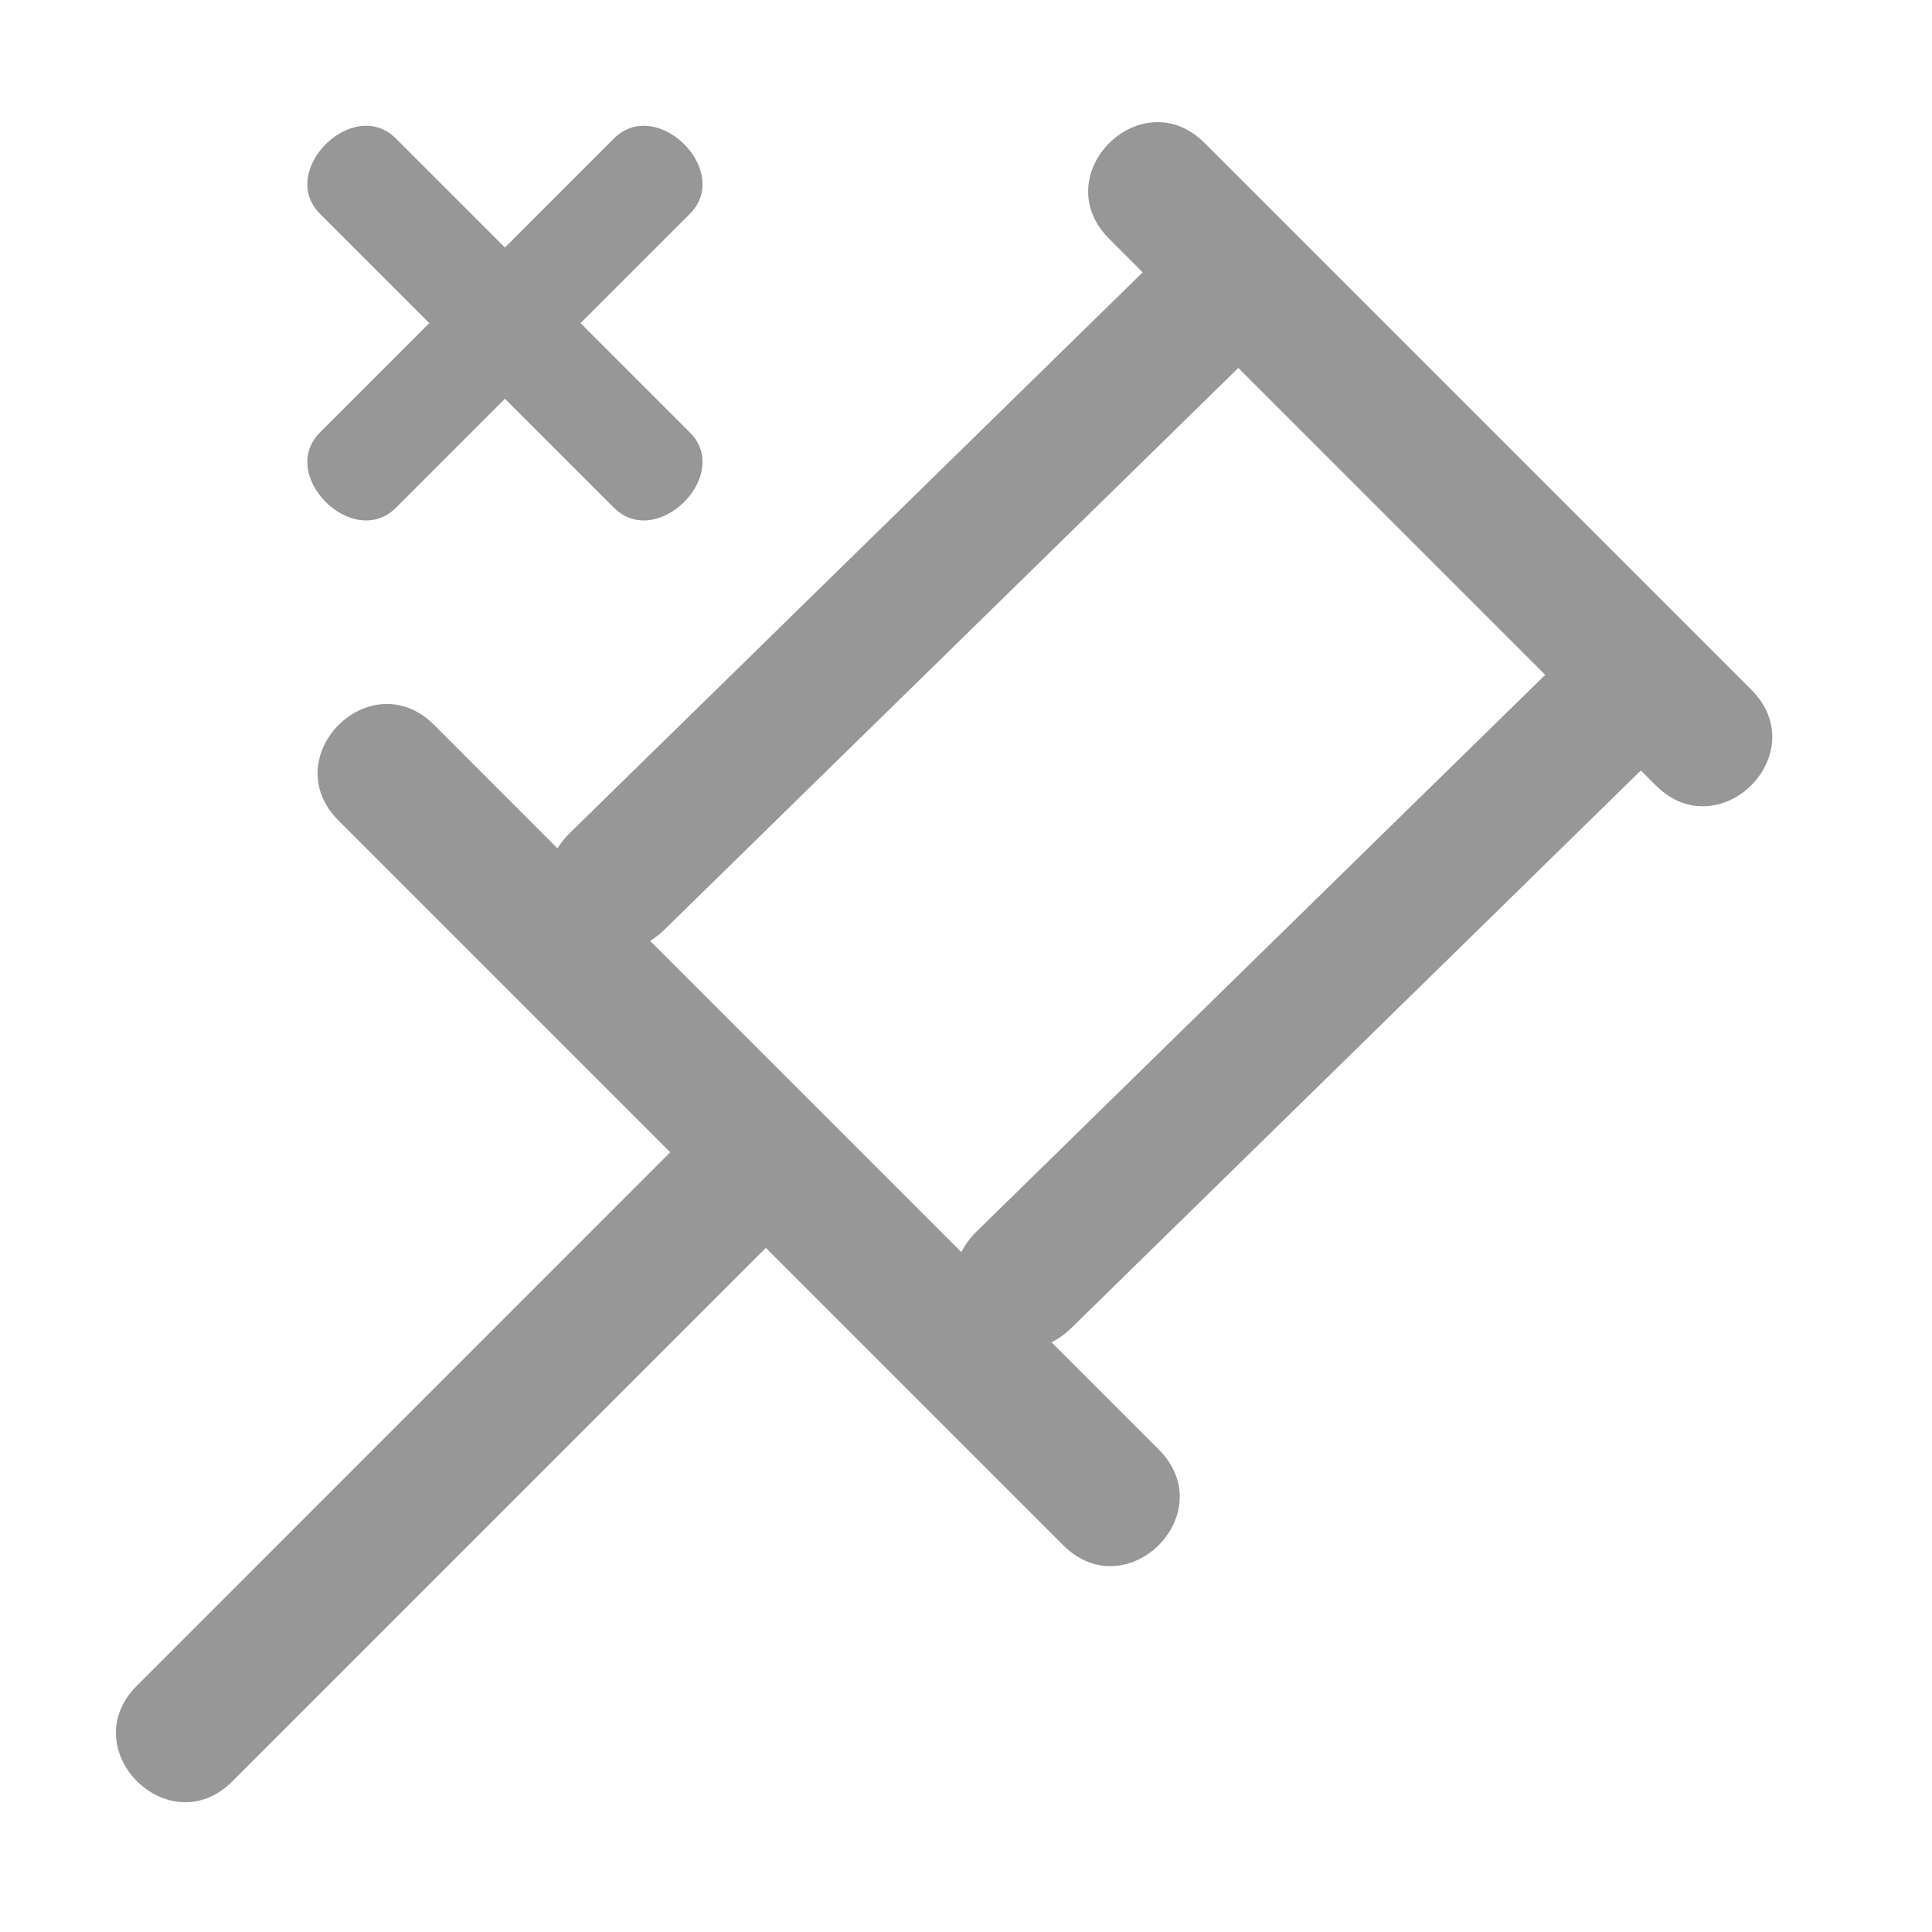 <svg xmlns="http://www.w3.org/2000/svg" xmlns:xlink="http://www.w3.org/1999/xlink" width="20" height="20" viewBox="0 0 20 20">
  <defs>
    <path id="unpin-a" d="M5.227,2.562 L6.355,1.434 C6.799,0.99 7.585,1.77 7.141,2.214 L6.01,3.345 L7.141,4.476 C7.585,4.919 6.799,5.699 6.355,5.256 L5.227,4.128 L4.099,5.256 C3.656,5.699 2.869,4.919 3.313,4.476 L4.444,3.345 L3.313,2.214 C2.869,1.77 3.656,0.99 4.099,1.434 L5.227,2.562 Z M4.495,7.505 L5.771,8.782 C5.804,8.728 5.846,8.675 5.897,8.625 L11.829,2.819 L11.482,2.472 C10.822,1.812 11.812,0.822 12.472,1.482 L18.129,7.139 C18.789,7.799 17.799,8.789 17.139,8.129 L16.986,7.976 L11.089,13.749 C11.023,13.813 10.955,13.861 10.885,13.895 L11.995,15.005 C12.655,15.665 11.665,16.655 11.005,15.995 L7.928,12.918 L2.407,18.439 C1.747,19.099 0.758,18.109 1.418,17.449 L6.938,11.928 L3.505,8.495 C2.845,7.835 3.835,6.845 4.495,7.505 Z M6.73,9.74 L9.952,12.962 C9.988,12.889 10.04,12.817 10.109,12.749 L15.996,6.986 L12.819,3.809 L6.877,9.625 C6.829,9.672 6.78,9.71 6.73,9.74 Z"/>
  </defs>
  <g fill="none" fill-rule="evenodd">
    <use fill="#979797" fill-rule="nonzero" xlink:href="#unpin-a"/>
  </g>
</svg>
